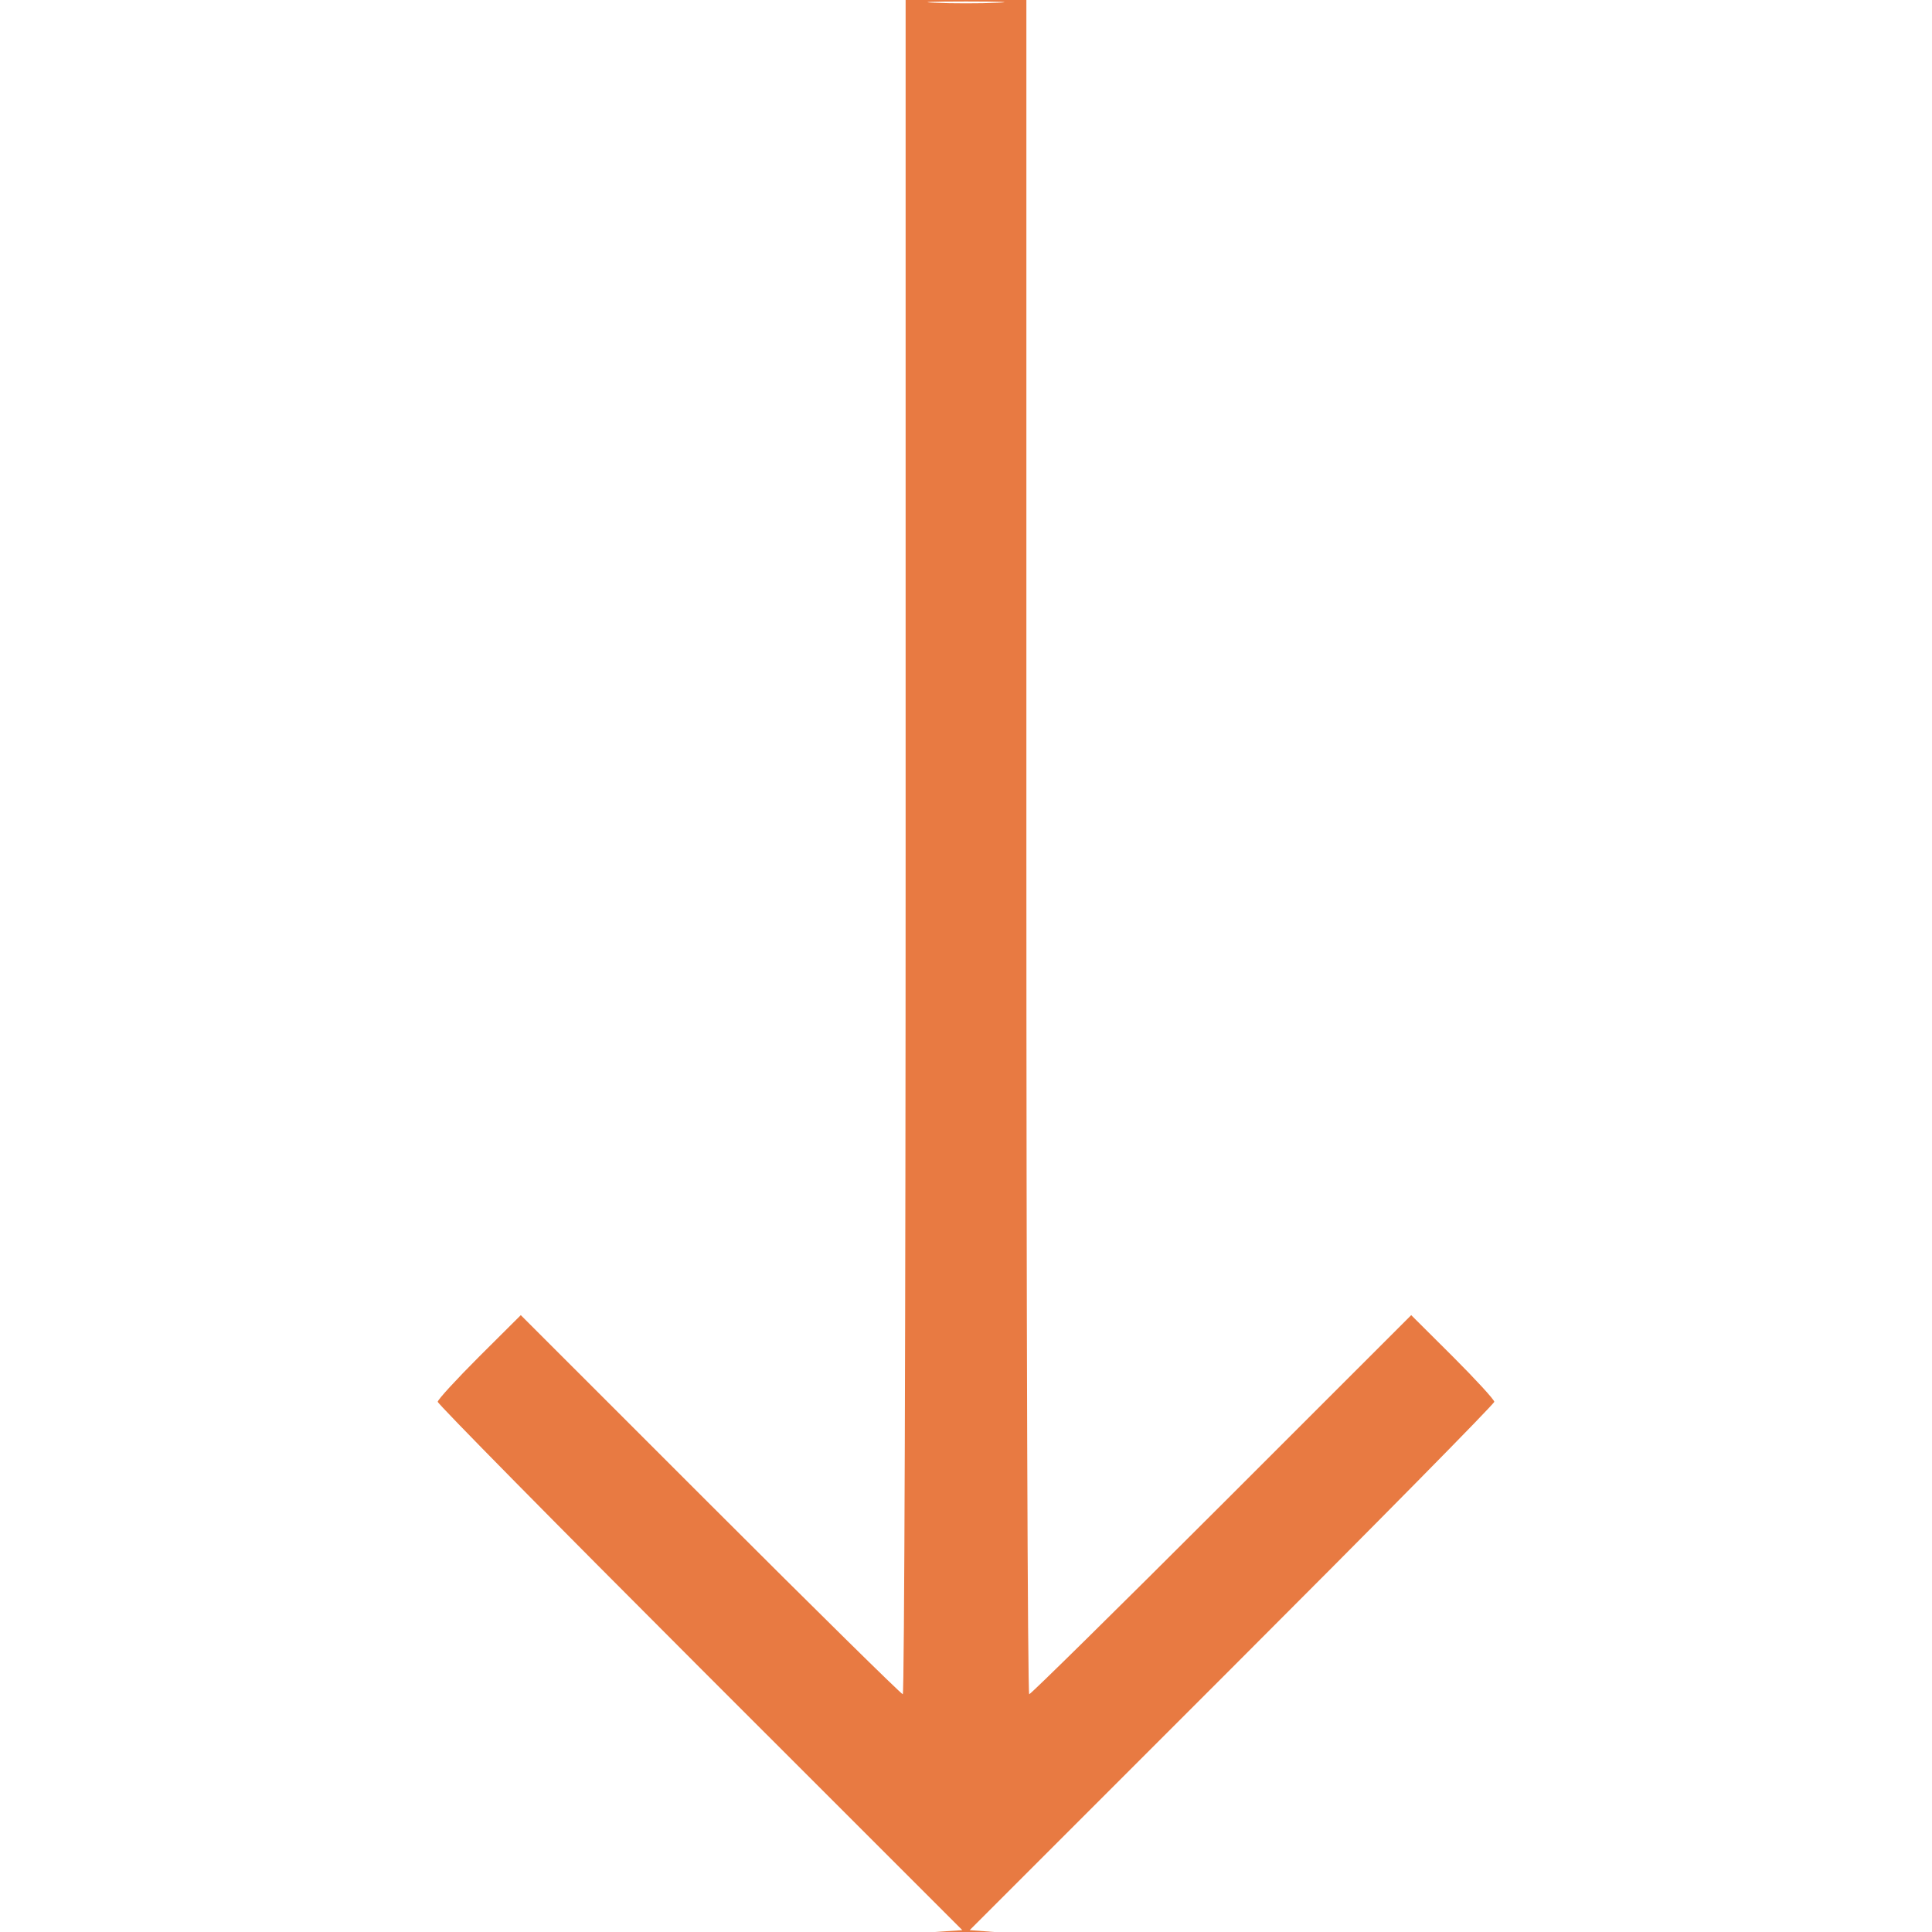 <svg width="32" height="32" viewBox="0 0 32 32" fill="none" xmlns="http://www.w3.org/2000/svg">
<g clip-path="url(#clip0_263_1413)">
<path fill-rule="evenodd" clip-rule="evenodd" d="M7.938 22.468L8.626 21.783L11.766 24.922C13.493 26.649 14.928 28.062 14.953 28.062C14.979 28.062 15 21.748 15 14.031V0L16 0L17 0V14.031C17 21.748 17.021 28.062 17.047 28.062C17.072 28.062 18.506 26.649 20.234 24.922L23.374 21.783L24.062 22.468C24.44 22.846 24.75 23.183 24.75 23.218C24.75 23.253 22.795 25.236 20.405 27.625L16.061 31.969L16.515 32.004C16.803 32.027 16.592 32.04 15.938 32.04C15.21 32.039 15.058 32.029 15.422 32.004L15.939 31.969L11.594 27.625C9.205 25.236 7.25 23.253 7.25 23.218C7.25 23.183 7.56 22.846 7.938 22.468ZM16 0.025C16.567 0.025 16.799 0.035 16.516 0.046C16.232 0.058 15.768 0.058 15.484 0.046C15.201 0.035 15.433 0.025 16 0.025Z" fill=" #E87A42"/>
</g>
<defs>
<clipPath id="clip0_263_1413">
<rect width="32" height="32" fill="white" transform="matrix(0 1 1 0 0 0)"/>
</clipPath>
</defs>
</svg>
